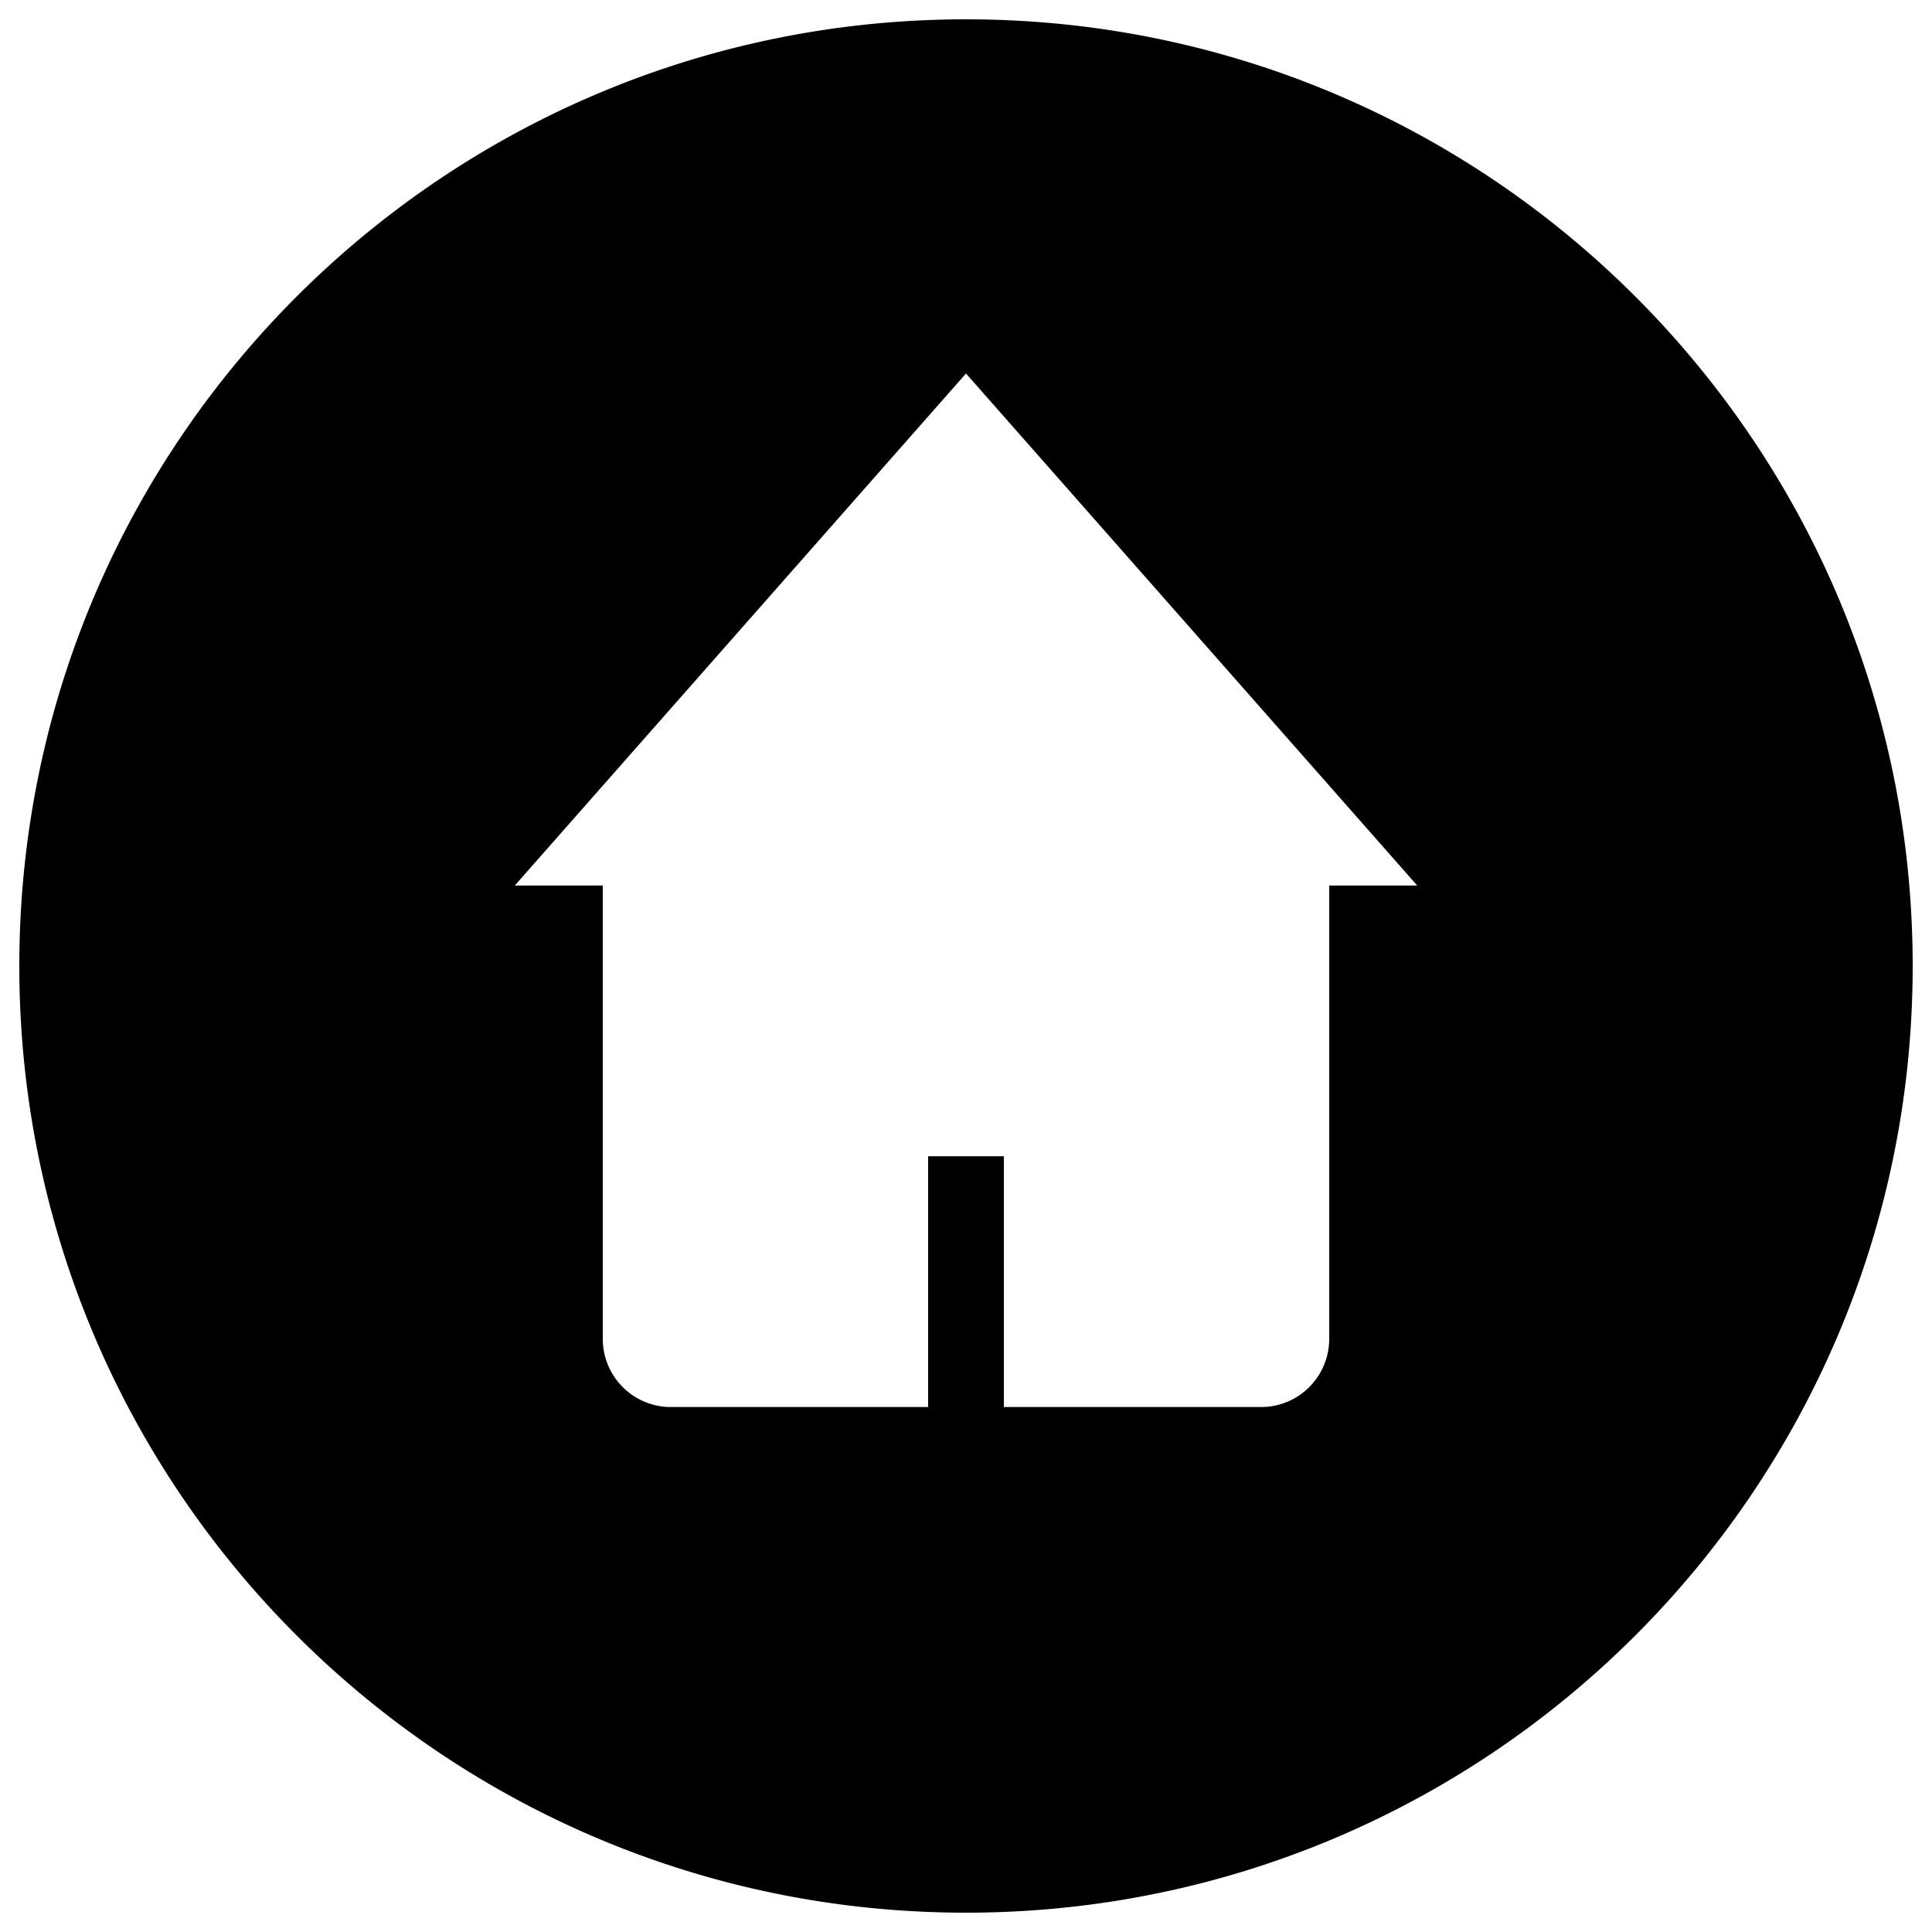 <svg xmlns="http://www.w3.org/2000/svg" viewBox="0 0 500 500">
  <g id="compensation-expense-housing">
    <path d="M250,5C114.69,5,5,114.69,5,250S114.69,495,250,495,495,385.31,495,250,385.31,5,250,5Zm94,224.17V346.51a17.63,17.63,0,0,1-17.64,17.63H259.8v-64.9H240.2v64.9H173.68A17.63,17.63,0,0,1,156,346.51V229.17H133.23L250,96.66,366.77,229.17Z"/>
  </g>
</svg>
